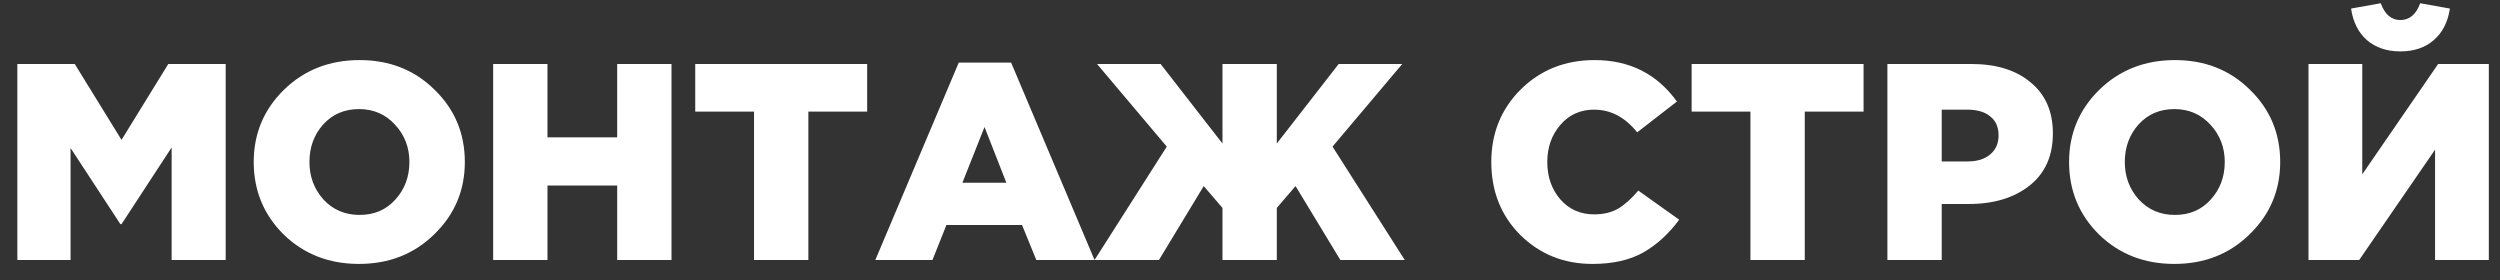<svg width="125" height="14" fill="none" xmlns="http://www.w3.org/2000/svg"><rect width="100%" height="100%" fill="#333333" stroke="none"/><path d="M.868 13V3.2h2.87l2.338 3.794L8.414 3.2h2.87V13H8.582V7.372l-2.506 3.836H6.02L3.528 7.4V13H.868zm20.848-1.288c-1.008.99-2.263 1.484-3.766 1.484-1.502 0-2.758-.49-3.766-1.47-.998-.99-1.498-2.198-1.498-3.626 0-1.419.504-2.623 1.512-3.612 1.018-.99 2.278-1.484 3.78-1.484 1.503 0 2.754.495 3.752 1.484 1.008.98 1.512 2.184 1.512 3.612 0 1.419-.508 2.623-1.526 3.612zm-3.738-.966c.738 0 1.335-.257 1.792-.77.467-.513.7-1.139.7-1.876 0-.728-.238-1.349-.714-1.862-.476-.523-1.078-.784-1.806-.784s-1.325.257-1.792.77c-.457.513-.686 1.139-.686 1.876 0 .728.234 1.353.7 1.876.476.513 1.078.77 1.806.77zM24.658 13V3.2h2.715v3.668h3.486V3.2h2.716V13H30.86V9.276h-3.486V13h-2.716zm13.044 0V5.58h-2.94V3.2h8.596v2.38h-2.94V13h-2.716zm6.064 0l4.172-9.87h2.618L54.728 13h-2.912l-.714-1.75h-3.78l-.7 1.75h-2.856zm4.354-3.864h2.198L49.226 6.35 48.12 9.136zM54.727 13l3.612-5.67-3.486-4.13h3.178l3.093 3.976V3.2h2.716v3.976L66.934 3.2h3.178l-3.486 4.13L70.238 13h-3.22l-2.24-3.696-.938 1.092V13h-2.716v-2.604l-.938-1.092L57.947 13h-3.22zm24.892.196c-1.418 0-2.618-.48-3.598-1.442-.97-.97-1.456-2.189-1.456-3.654 0-1.437.49-2.646 1.47-3.626.99-.98 2.222-1.47 3.696-1.47 1.746 0 3.118.69 4.116 2.072l-1.988 1.54c-.606-.756-1.325-1.134-2.156-1.134-.681 0-1.241.252-1.68.756-.438.504-.658 1.125-.658 1.862 0 .747.22 1.372.658 1.876.439.495.999.742 1.68.742.476 0 .882-.098 1.218-.294.336-.205.667-.504.994-.896l2.044 1.456c-.513.7-1.11 1.246-1.792 1.638-.681.383-1.53.574-2.548.574zM87.522 13V5.58h-2.94V3.2h8.596v2.38h-2.94V13h-2.716zm6.848 0V3.2h4.2c1.25 0 2.24.308 2.968.924.737.607 1.106 1.456 1.106 2.548 0 1.12-.387 1.988-1.162 2.604-.775.616-1.792.924-3.052.924h-1.344V13H94.37zm2.716-4.928h1.288c.485 0 .863-.117 1.134-.35.28-.233.42-.55.42-.952 0-.42-.14-.737-.42-.952-.27-.224-.653-.336-1.148-.336h-1.274v2.59zm15.398 3.64c-1.008.99-2.263 1.484-3.766 1.484-1.503 0-2.758-.49-3.766-1.47-.999-.99-1.498-2.198-1.498-3.626 0-1.419.504-2.623 1.512-3.612 1.017-.99 2.277-1.484 3.78-1.484 1.503 0 2.753.495 3.752 1.484 1.008.98 1.512 2.184 1.512 3.612 0 1.419-.509 2.623-1.526 3.612zm-3.738-.966c.737 0 1.335-.257 1.792-.77.467-.513.7-1.139.7-1.876 0-.728-.238-1.349-.714-1.862-.476-.523-1.078-.784-1.806-.784s-1.325.257-1.792.77c-.457.513-.686 1.139-.686 1.876 0 .728.233 1.353.7 1.876.476.513 1.078.77 1.806.77zM115.425 13V3.2h2.688v5.516l3.794-5.516h2.534V13h-2.688V7.484L117.959 13h-2.534zm4.592-10.43c-.672 0-1.228-.187-1.666-.56-.43-.373-.696-.9-.798-1.582l1.484-.266c.205.56.532.84.98.84.457 0 .788-.28.994-.84l1.484.266c-.103.681-.374 1.209-.812 1.582-.43.373-.985.56-1.666.56z" fill="#fff"/></svg>